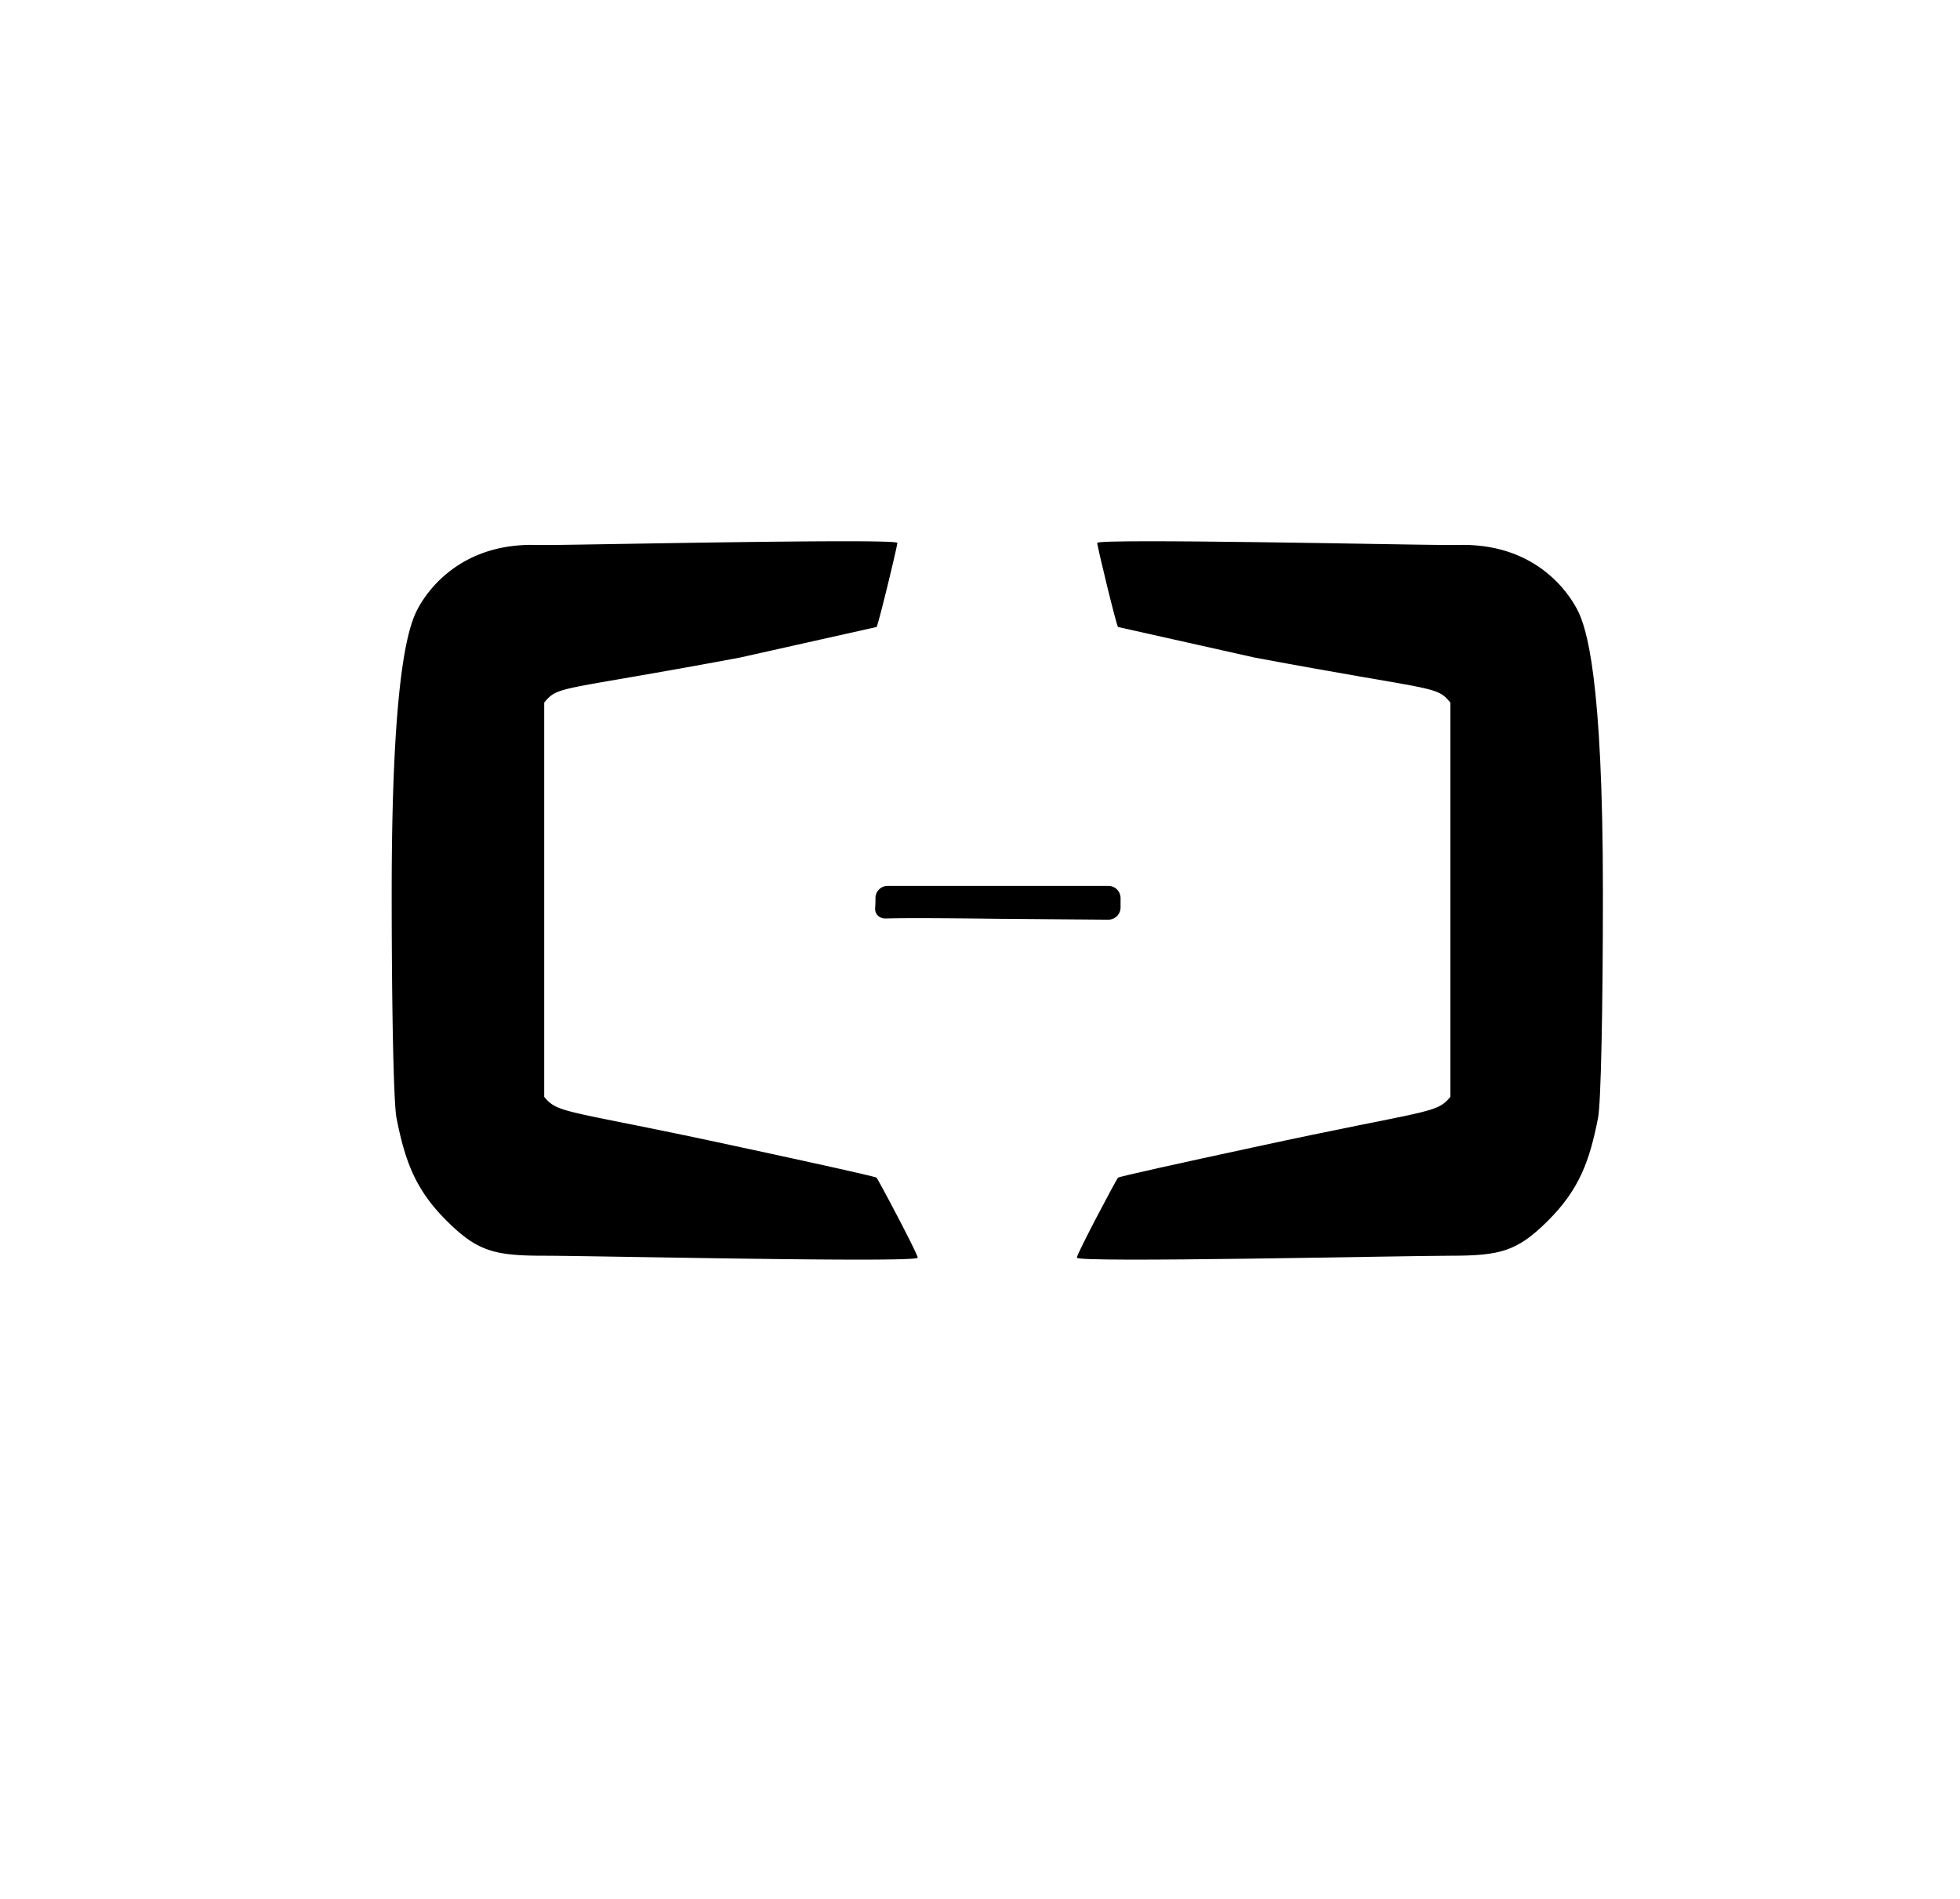 <svg width="32" height="31" fill="none" xmlns="http://www.w3.org/2000/svg"><path d="M8.684 8.895c-1.211 0-1.733.786-1.875 1.066-.143.28-.414 1.084-.414 4.612 0 1.883.031 3.433.078 3.675.138.702.306 1.168.812 1.674s.782.578 1.6.578c.76 0 6.098.119 6.098.032 0-.064-.648-1.283-.672-1.306-.008-.016-1.012-.238-2.23-.5-2.84-.616-2.963-.535-3.196-.82V11.47c.237-.285.228-.18 3.196-.735l2.23-.499c.024-.016.339-1.314.339-1.373 0-.076-5.154.033-5.584.033h-.382Zm5.609 5.812c0 .038-.003.081-.005.125-.004.097.076.166.173.163.174-.005.56-.011 1.84.005l1.792.014a.2.2 0 0 0 .202-.2v-.152a.2.2 0 0 0-.2-.2H14.493a.2.2 0 0 0-.2.2v.045Z" fill="#000"/><path d="M23.88 8.895c1.212 0 1.733.786 1.876 1.066.143.28.414 1.084.414 4.612 0 1.883-.032 3.433-.079 3.675-.137.702-.306 1.168-.812 1.674-.505.506-.782.578-1.6.578-.759 0-6.098.119-6.098.032 0-.064.648-1.283.672-1.306.008-.016 1.013-.238 2.231-.5 2.84-.616 2.962-.535 3.196-.82V11.47c-.238-.285-.229-.18-3.196-.735l-2.23-.499c-.025-.016-.34-1.314-.34-1.373 0-.076 5.154.033 5.584.033h.383Z" fill="#000"/></svg>
